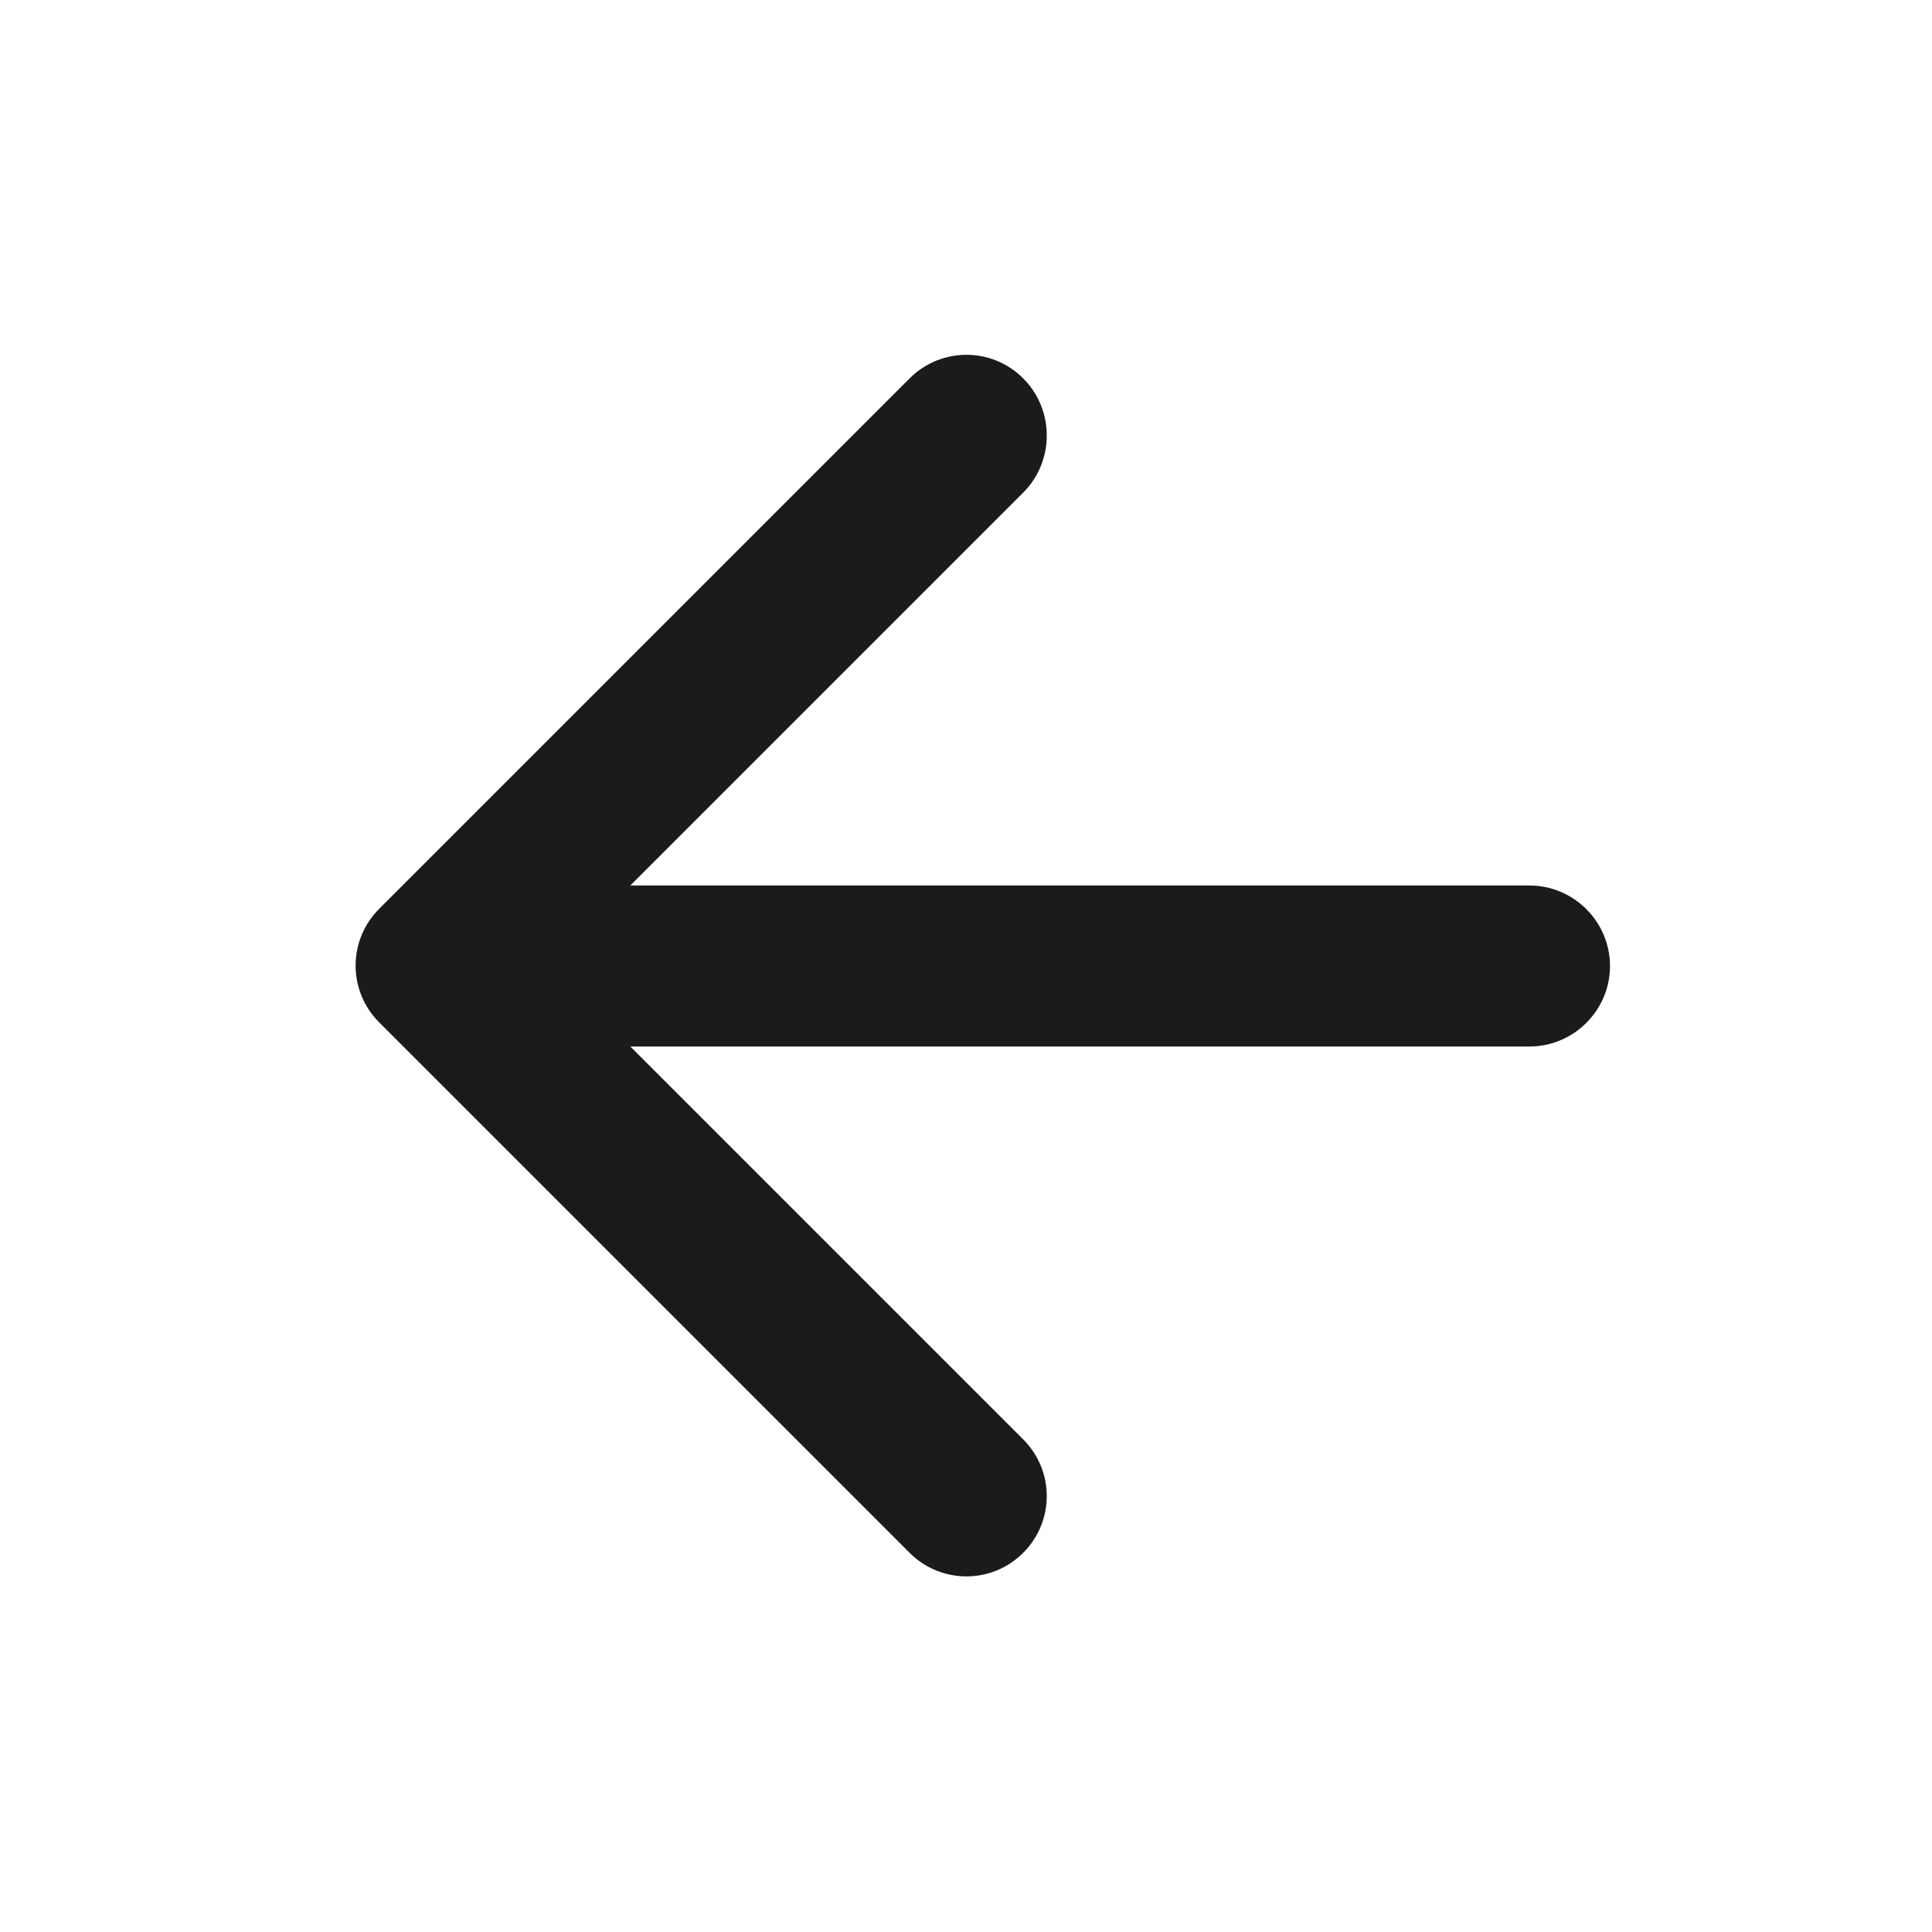 <svg width="24" height="24" viewBox="0 0 24 24" fill="none" xmlns="http://www.w3.org/2000/svg">
<path d="M19 11H7.83L12.71 6.12C13.101 5.73 13.101 5.09 12.71 4.7C12.32 4.31 11.691 4.31 11.3 4.7L4.71 11.29C4.32 11.68 4.32 12.31 4.71 12.7L11.3 19.29C11.691 19.68 12.32 19.68 12.71 19.29C13.101 18.9 13.101 18.27 12.71 17.88L7.83 13H19C19.55 13 20 12.55 20 12C20 11.45 19.55 11 19 11Z" fill="#1B1B1C"/>
</svg>
